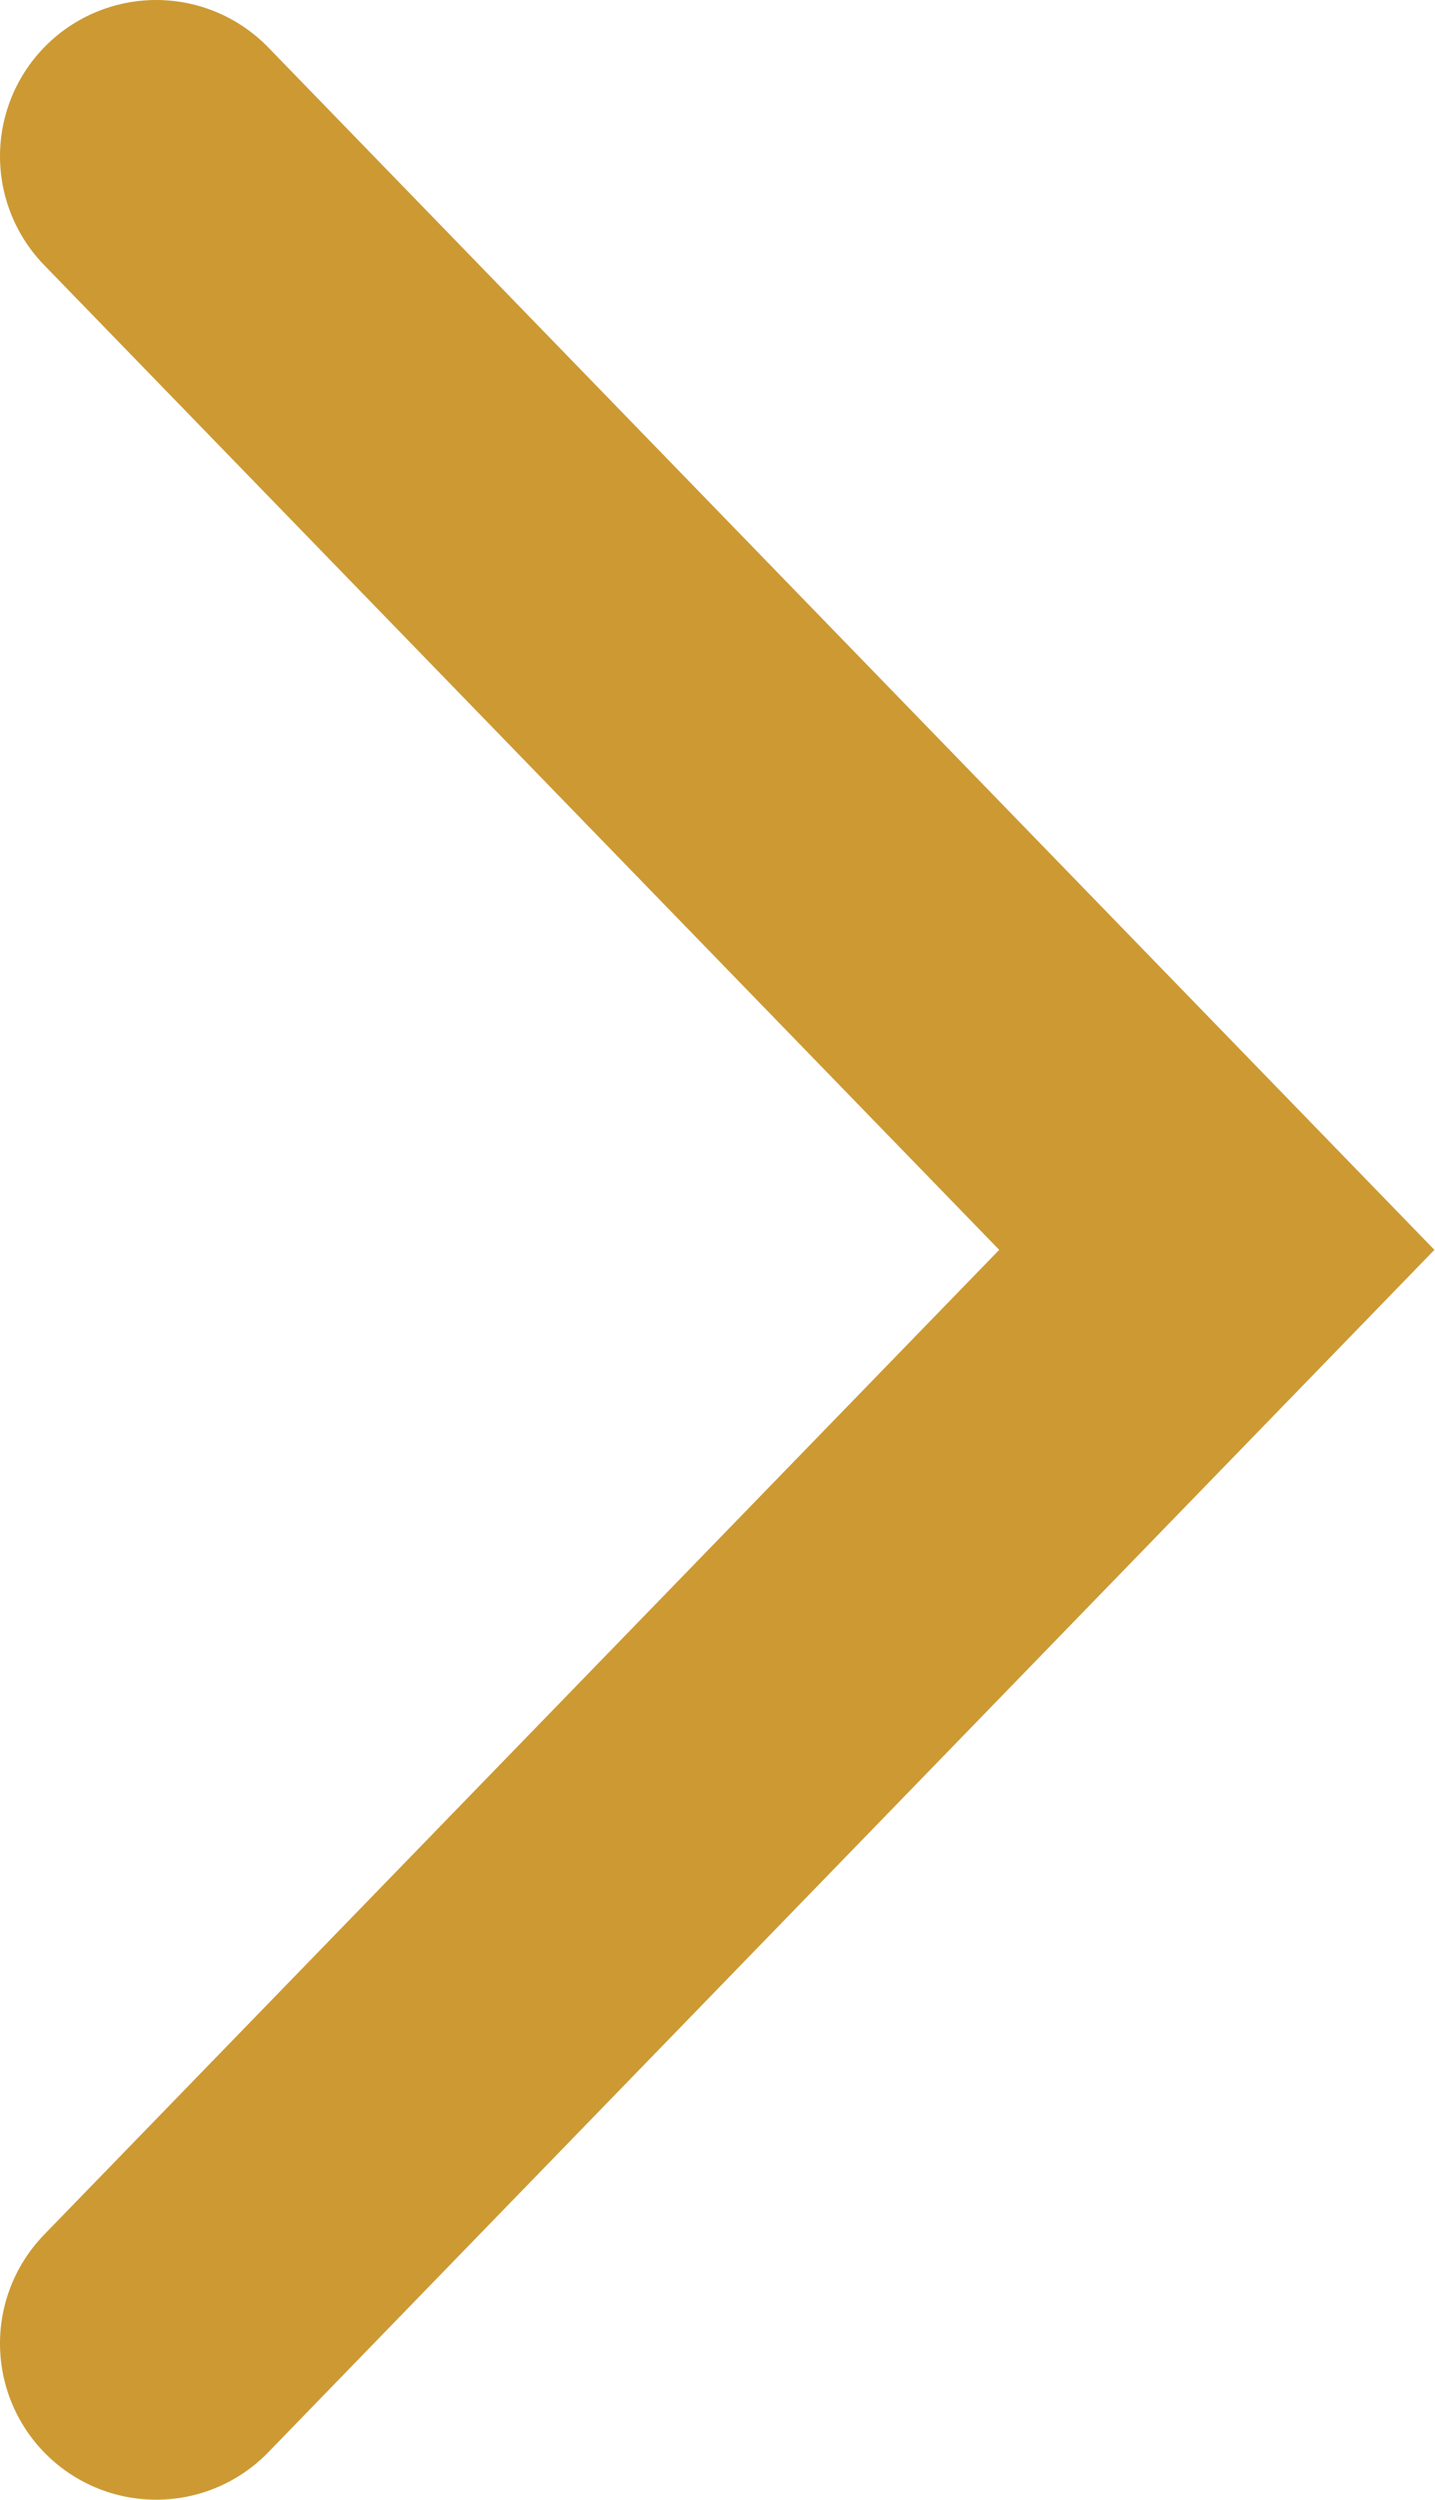<svg xmlns="http://www.w3.org/2000/svg" width="9.188" height="16" viewBox="0 0 9.188 16">
  <defs>
    <style>
      .cls-1 {
        fill: none;
        stroke: #c93;
        stroke-linecap: round;
        stroke-width: 2px;
        fill-rule: evenodd;
      }
    </style>
  </defs>
  <path id="Прямоугольник_2_копия_12" data-name="Прямоугольник 2 копия 12" class="cls-1" d="M822.5,1836.5l6.791,7-6.791,7" transform="translate(-821.5 -1835.5)"/>
</svg>
